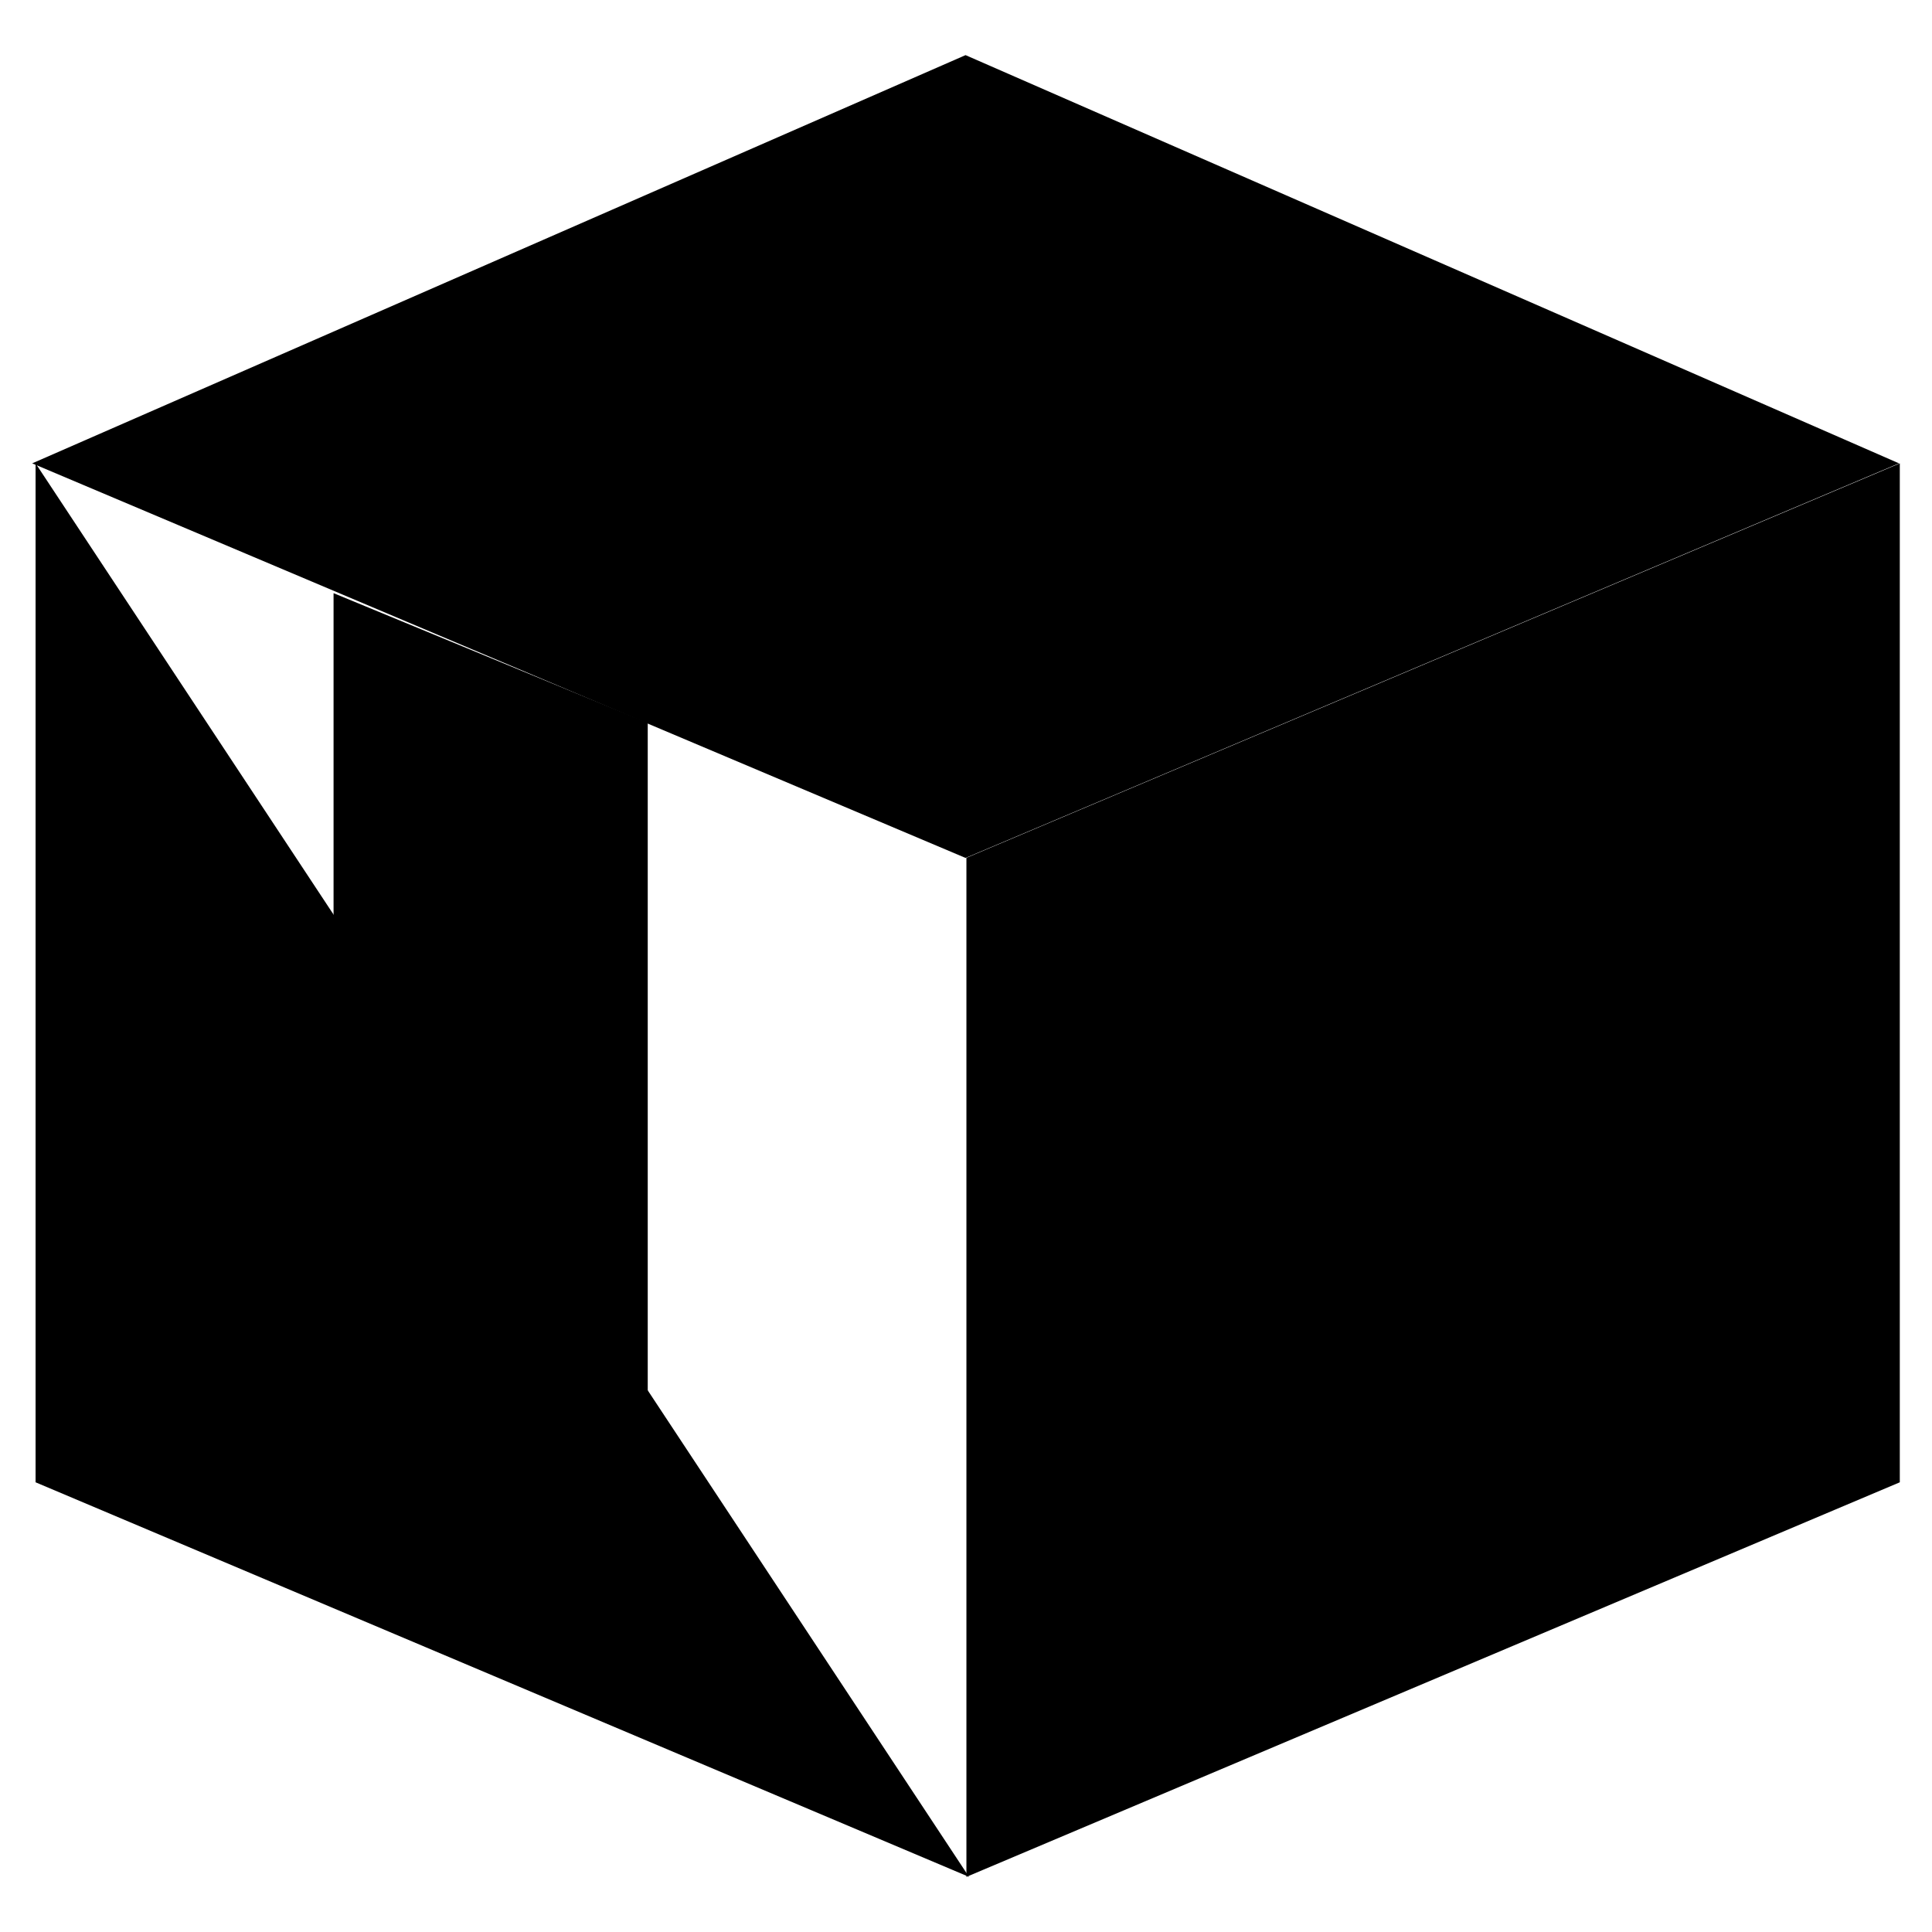 <svg version="1.1" id="Layer_1" xmlns="http://www.w3.org/2000/svg" xmlns:xlink="http://www.w3.org/1999/xlink" x="0px" y="0px"
	 width="400px" height="400px" viewBox="0 0 60 60" style="enable-background:new 0 0 60 60;" xml:space="preserve">
<path d="M30.094,58.288L1.105,46.034V14.39"/>
<path d="M59,14.39v31.644L30.013,58.288V26.64"/>
<path d="M58.975,14.39L29.986,1.712L1,14.39l28.986,12.254L58.975,14.39z"/>
<path d="M49.635,18.39l0.105,11.695l-9.758,4.029V22.458"/>
<path d="M30.063,9.325l-8.532-3.951"/>
<path d="M49.635,18.39l-10.14-4.729"/>
<path d="M30.163,17.917l9.819,4.541"/>
<path d="M12.192,9.53l8.567,4.033"/>
<path d="M10.359,18.421v22.127l9.757,4.027V22.448"/>
<path d="M10.359,18.421L38.568,5.515"/>
<path d="M48.102,9.624L20.116,22.448"/>
</svg>